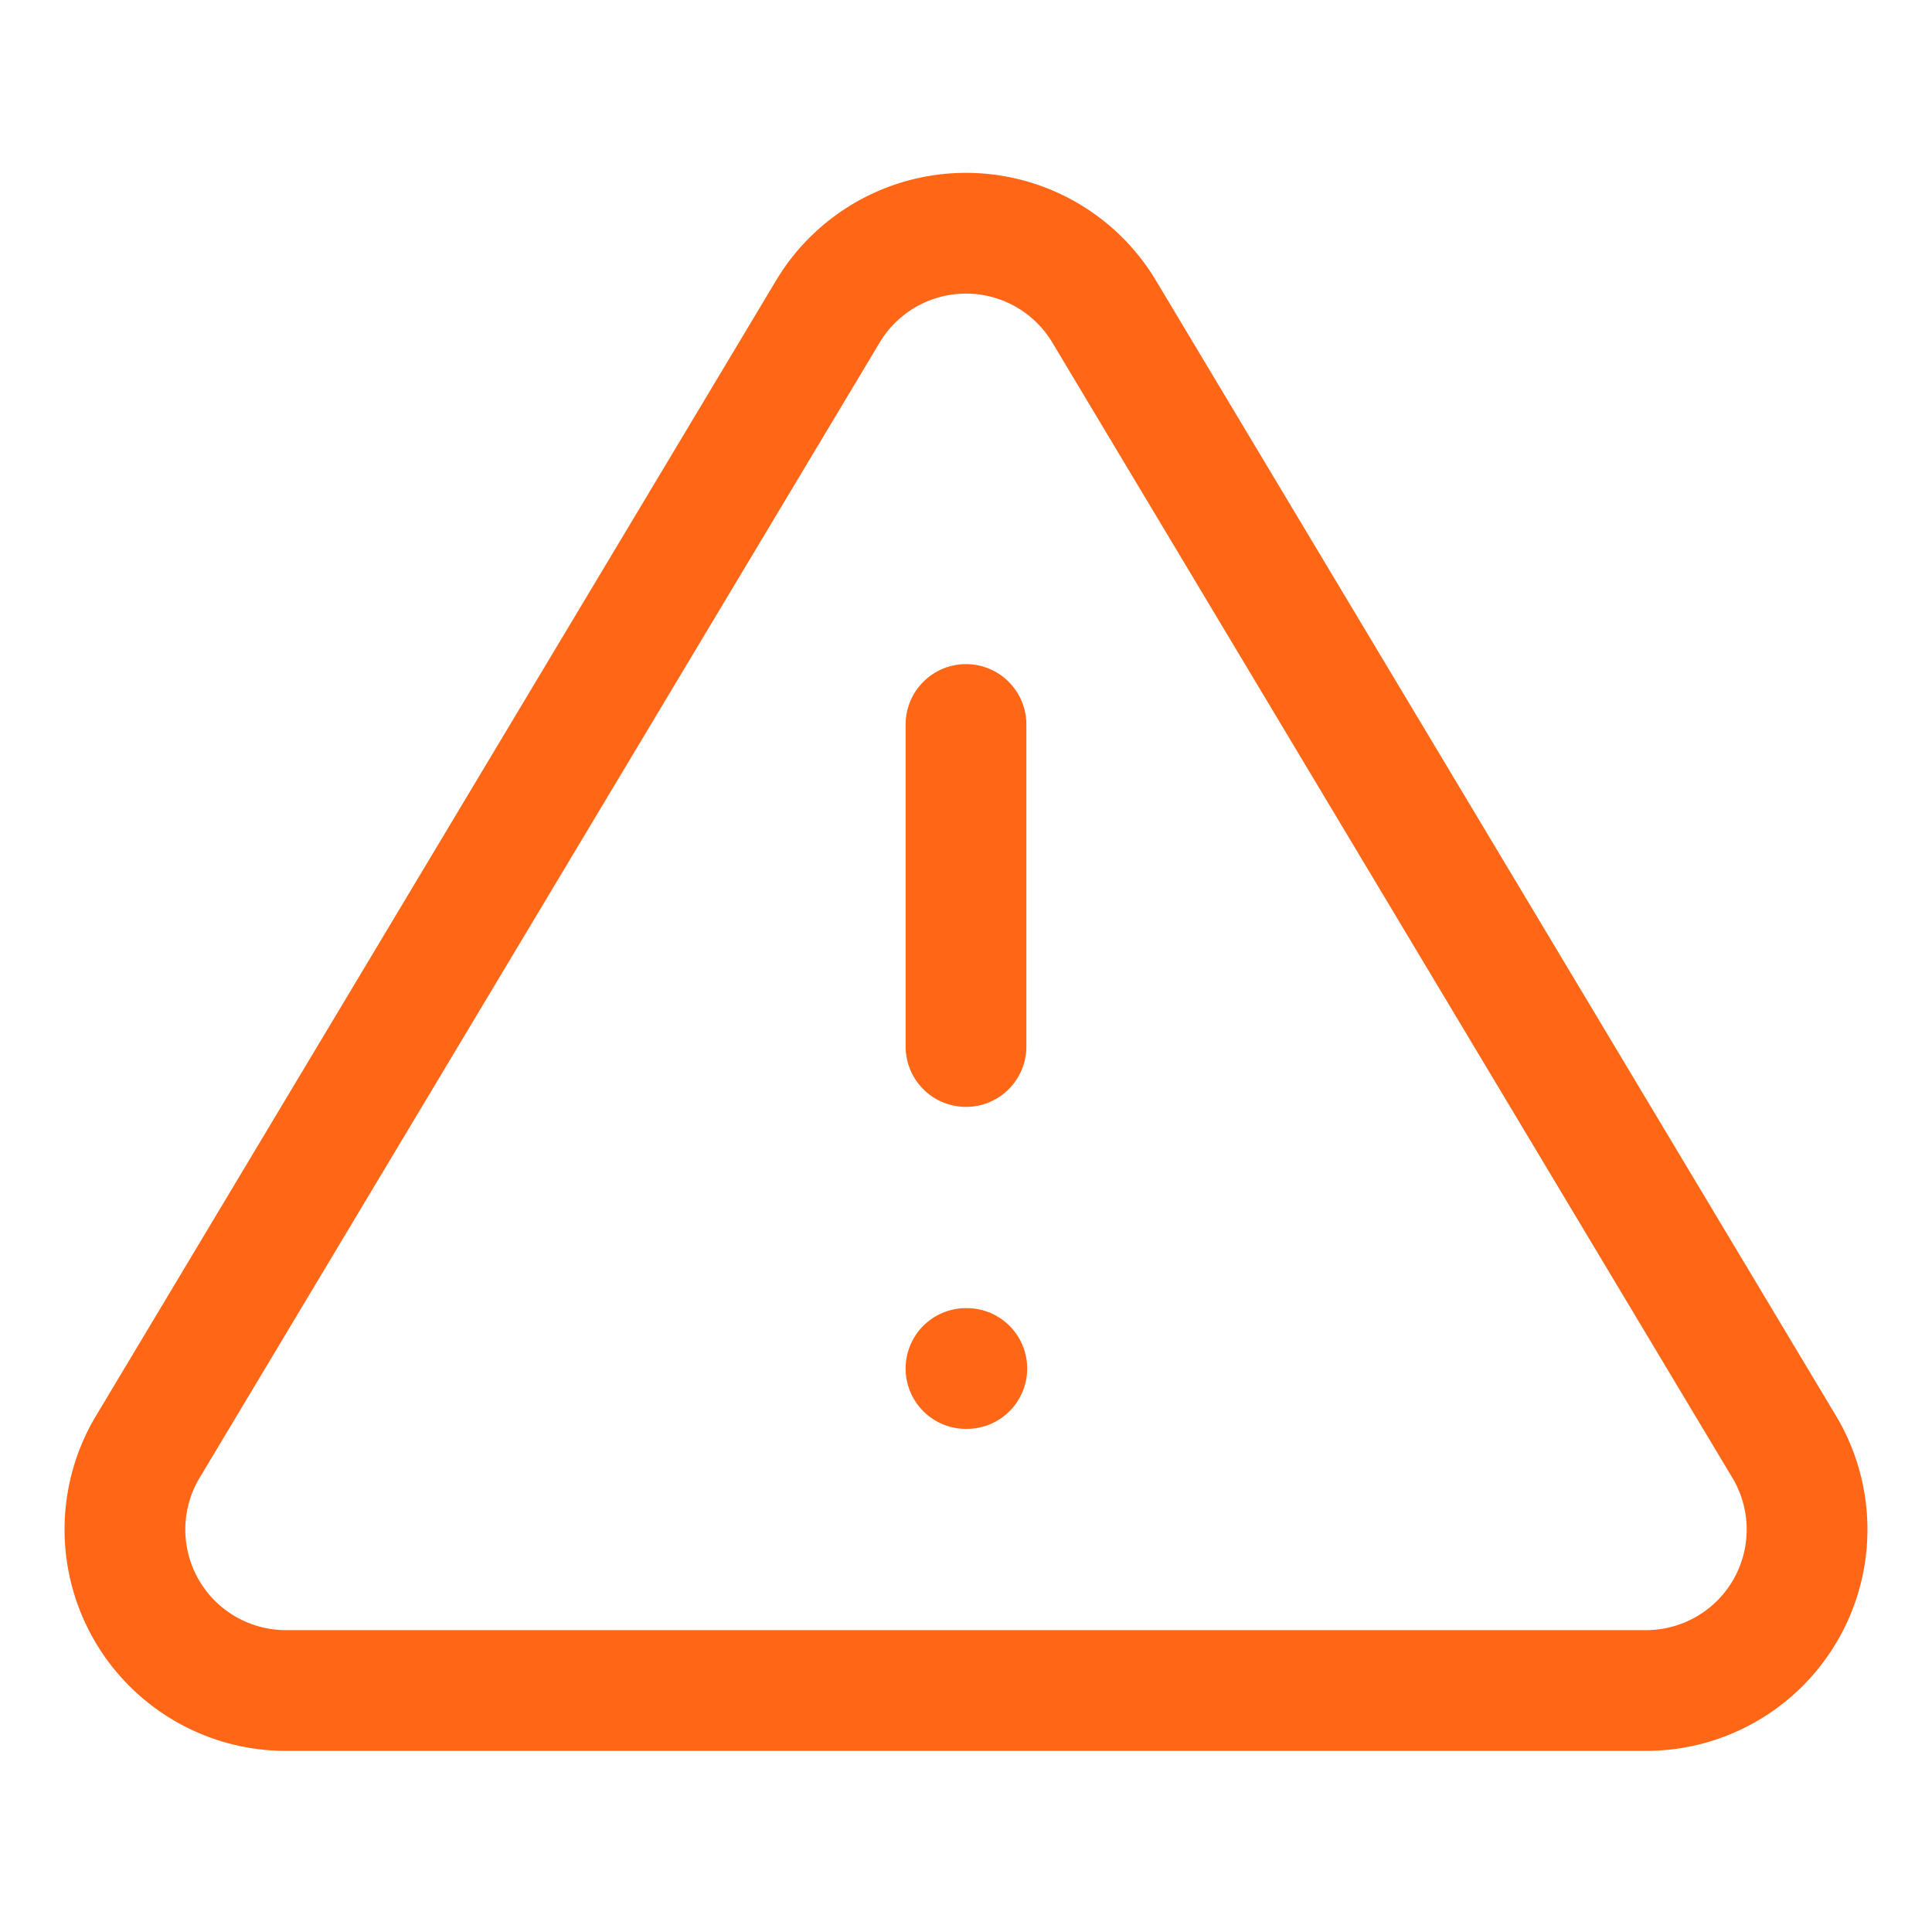 <svg xmlns="http://www.w3.org/2000/svg" width="64" height="64" viewBox="0 0 24 24" fill="none" stroke="#FF6616" stroke-width="1.5" stroke-linecap="round" stroke-linejoin="round"><path d="M10.29 3.86L1.82 18a2 2 0 001.71 3h16.94a2 2 0 001.71-3L13.71 3.86a2 2 0 00-3.42 0zM12 9v4m0 4h.01"/></svg>